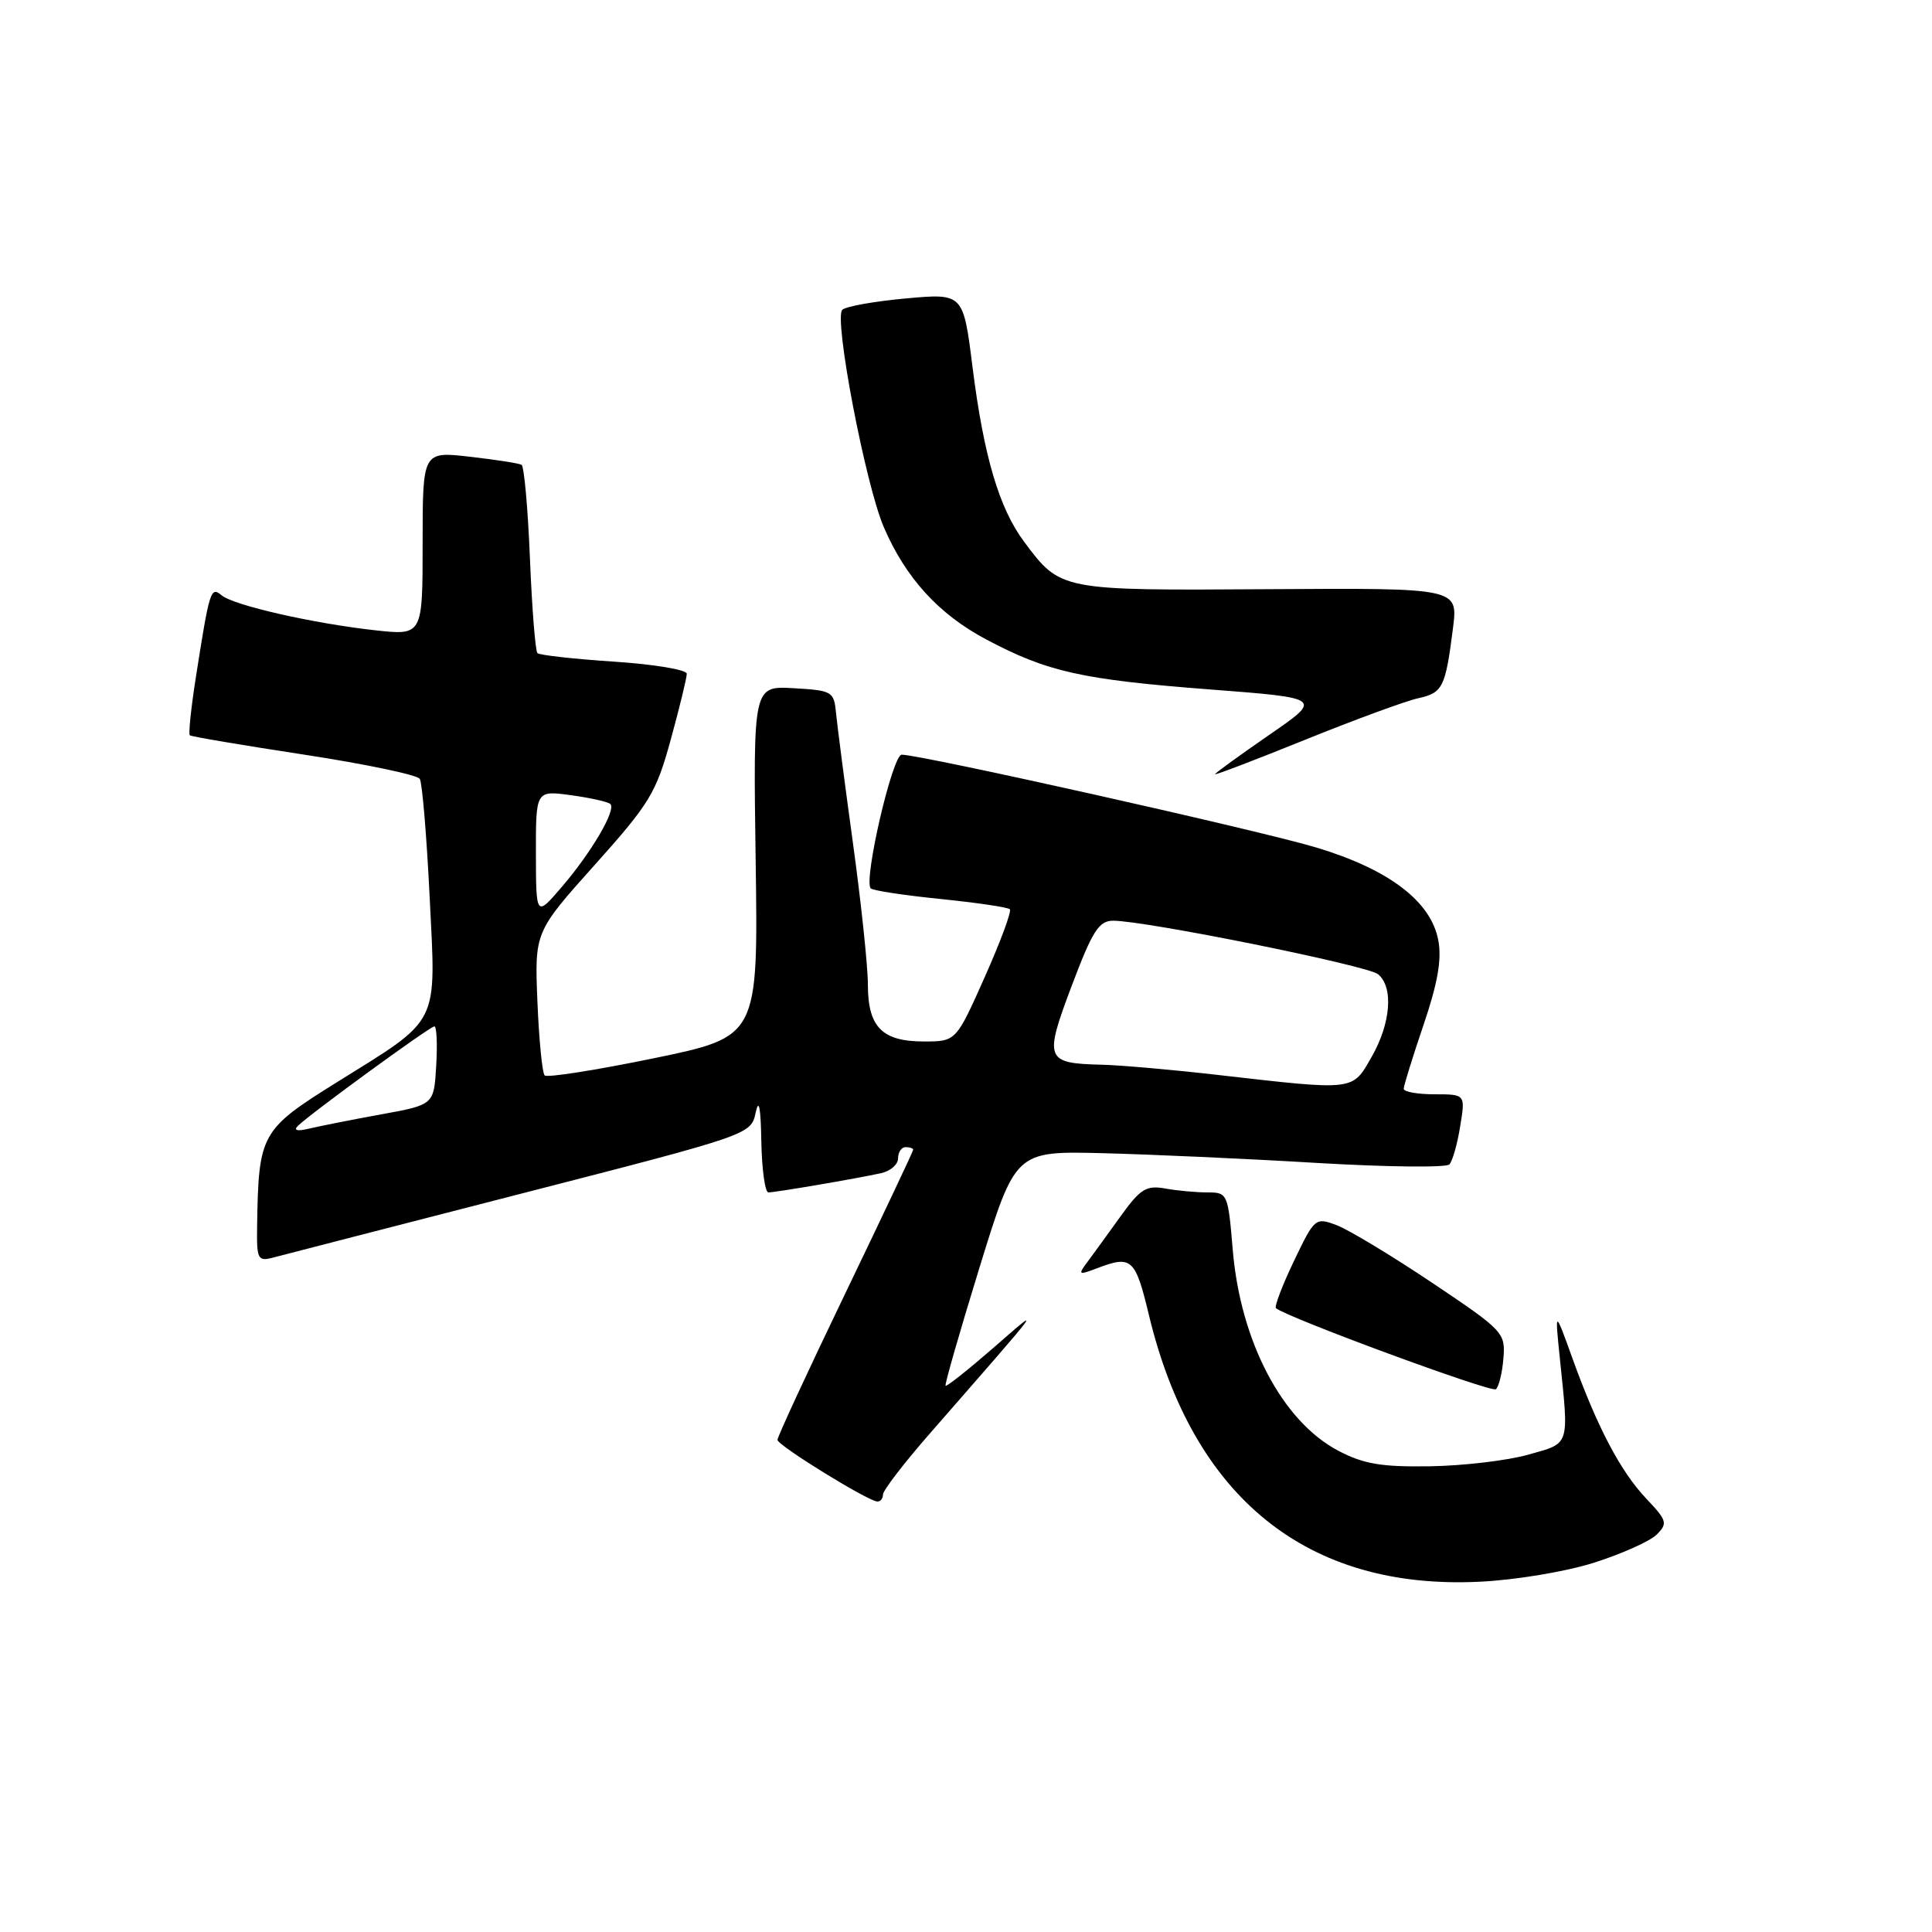 <?xml version="1.0" encoding="UTF-8" standalone="no"?>
<!DOCTYPE svg PUBLIC "-//W3C//DTD SVG 1.1//EN" "http://www.w3.org/Graphics/SVG/1.1/DTD/svg11.dtd" >
<svg xmlns="http://www.w3.org/2000/svg" xmlns:xlink="http://www.w3.org/1999/xlink" version="1.1" viewBox="0 0 256 256">
 <g >
 <path fill="currentColor"
d=" M 211.20 207.07 C 214.89 205.90 218.63 204.22 219.52 203.34 C 221.00 201.86 220.89 201.48 218.17 198.61 C 214.74 195.00 211.66 189.15 208.36 180.00 C 206.02 173.50 206.02 173.50 206.69 180.00 C 207.90 191.75 208.09 191.18 202.50 192.75 C 199.75 193.53 193.90 194.22 189.50 194.29 C 183.04 194.39 180.70 194.00 177.33 192.23 C 169.93 188.34 164.38 177.80 163.35 165.66 C 162.72 158.14 162.66 158.00 159.98 158.00 C 158.48 158.00 155.96 157.77 154.38 157.48 C 151.89 157.04 151.09 157.53 148.50 161.14 C 146.85 163.44 144.87 166.16 144.11 167.19 C 142.80 168.94 142.89 168.99 145.42 168.03 C 149.95 166.31 150.44 166.75 152.24 174.26 C 158.06 198.46 173.19 210.68 196.00 209.59 C 200.77 209.37 207.44 208.26 211.20 207.07 Z  M 117.00 198.03 C 117.00 197.49 119.81 193.83 123.25 189.90 C 138.81 172.08 138.24 172.85 131.52 178.69 C 128.24 181.54 125.43 183.77 125.29 183.62 C 125.15 183.48 127.18 176.43 129.79 167.95 C 134.55 152.52 134.55 152.52 146.03 152.80 C 152.34 152.96 165.11 153.53 174.41 154.09 C 183.71 154.64 191.65 154.73 192.05 154.29 C 192.46 153.86 193.11 151.59 193.48 149.25 C 194.18 145.00 194.18 145.00 190.09 145.00 C 187.84 145.00 186.00 144.67 186.00 144.27 C 186.00 143.87 187.18 140.06 188.62 135.82 C 190.51 130.26 191.06 127.12 190.58 124.58 C 189.61 119.43 184.03 115.19 174.42 112.30 C 166.91 110.04 122.05 100.00 119.48 100.00 C 118.25 100.00 114.38 116.72 115.38 117.72 C 115.67 118.00 119.83 118.64 124.62 119.12 C 129.42 119.61 133.55 120.22 133.81 120.48 C 134.07 120.74 132.57 124.78 130.48 129.47 C 126.68 138.00 126.68 138.00 122.41 138.00 C 116.88 138.00 115.00 136.09 115.00 130.47 C 115.00 128.06 114.11 119.65 113.03 111.79 C 111.95 103.93 110.94 96.15 110.78 94.50 C 110.51 91.62 110.29 91.49 105.15 91.19 C 99.80 90.89 99.80 90.89 100.13 114.13 C 100.46 137.37 100.46 137.37 86.61 140.23 C 78.99 141.80 72.49 142.82 72.17 142.50 C 71.85 142.18 71.42 137.78 71.21 132.71 C 70.84 123.50 70.84 123.50 78.80 114.61 C 86.10 106.46 86.94 105.07 88.88 97.99 C 90.05 93.74 91.00 89.82 91.00 89.28 C 91.00 88.74 86.66 88.02 81.35 87.67 C 76.04 87.32 71.48 86.81 71.21 86.54 C 70.94 86.27 70.49 80.63 70.22 74.00 C 69.95 67.37 69.45 61.79 69.11 61.59 C 68.78 61.39 65.69 60.91 62.25 60.52 C 56.00 59.80 56.00 59.80 56.00 72.00 C 56.00 84.20 56.00 84.20 49.75 83.52 C 41.55 82.62 30.97 80.22 29.36 78.88 C 27.92 77.68 27.77 78.14 25.94 89.82 C 25.31 93.84 24.96 97.27 25.15 97.43 C 25.34 97.60 32.15 98.75 40.27 99.99 C 48.39 101.23 55.30 102.68 55.62 103.20 C 55.95 103.72 56.53 110.75 56.93 118.82 C 57.78 136.15 58.47 134.78 44.50 143.49 C 34.58 149.68 34.26 150.26 34.07 162.36 C 34.00 166.92 34.14 167.18 36.25 166.62 C 37.49 166.29 52.23 162.49 69.00 158.18 C 99.50 150.34 99.50 150.34 100.13 147.42 C 100.56 145.46 100.80 146.72 100.88 151.25 C 100.95 154.96 101.37 158.00 101.82 158.00 C 102.76 158.00 113.43 156.18 116.75 155.45 C 117.99 155.18 119.00 154.30 119.00 153.48 C 119.00 152.67 119.45 152.00 120.00 152.00 C 120.55 152.00 121.00 152.16 121.00 152.35 C 121.00 152.54 116.95 161.11 112.00 171.39 C 107.05 181.67 103.01 190.40 103.02 190.79 C 103.04 191.53 114.95 198.88 116.25 198.96 C 116.66 198.98 117.00 198.56 117.00 198.03 Z  M 199.21 179.99 C 199.49 176.60 199.22 176.31 189.76 169.97 C 184.40 166.38 178.71 162.95 177.13 162.35 C 174.29 161.28 174.20 161.36 171.44 167.12 C 169.90 170.34 168.84 173.14 169.07 173.34 C 170.56 174.59 197.63 184.57 198.21 184.08 C 198.61 183.74 199.06 181.90 199.21 179.99 Z  M 187.92 92.52 C 191.18 91.80 191.53 91.10 192.53 83.21 C 193.20 77.91 193.20 77.91 168.10 78.07 C 140.42 78.25 140.54 78.27 135.69 71.77 C 132.40 67.36 130.35 60.44 128.87 48.68 C 127.64 38.86 127.64 38.86 120.07 39.54 C 115.91 39.92 112.10 40.59 111.61 41.05 C 110.46 42.13 114.65 64.10 117.10 69.83 C 119.99 76.57 124.39 81.40 130.70 84.74 C 138.80 89.04 143.36 90.05 160.38 91.36 C 175.26 92.50 175.26 92.50 168.13 97.41 C 164.21 100.12 161.00 102.44 161.00 102.59 C 161.00 102.73 166.39 100.67 172.97 98.01 C 179.55 95.35 186.28 92.88 187.92 92.52 Z  M 39.50 149.16 C 41.19 147.51 56.98 136.00 57.56 136.00 C 57.86 136.00 57.97 138.34 57.80 141.20 C 57.50 146.39 57.50 146.39 50.50 147.66 C 46.65 148.36 42.38 149.21 41.00 149.54 C 39.36 149.93 38.84 149.80 39.50 149.16 Z  M 161.50 142.45 C 155.45 141.75 148.47 141.14 146.00 141.08 C 138.50 140.90 138.32 140.41 142.01 130.62 C 144.76 123.33 145.61 122.00 147.51 122.00 C 151.81 122.00 181.22 127.94 182.60 129.09 C 184.67 130.80 184.30 135.58 181.75 140.04 C 179.16 144.58 179.64 144.52 161.50 142.45 Z  M 71.01 113.11 C 71.00 104.73 71.00 104.73 75.67 105.37 C 78.24 105.72 80.58 106.25 80.88 106.54 C 81.66 107.33 78.39 112.91 74.46 117.50 C 71.03 121.50 71.03 121.50 71.01 113.11 Z "/>
</g>
</svg>